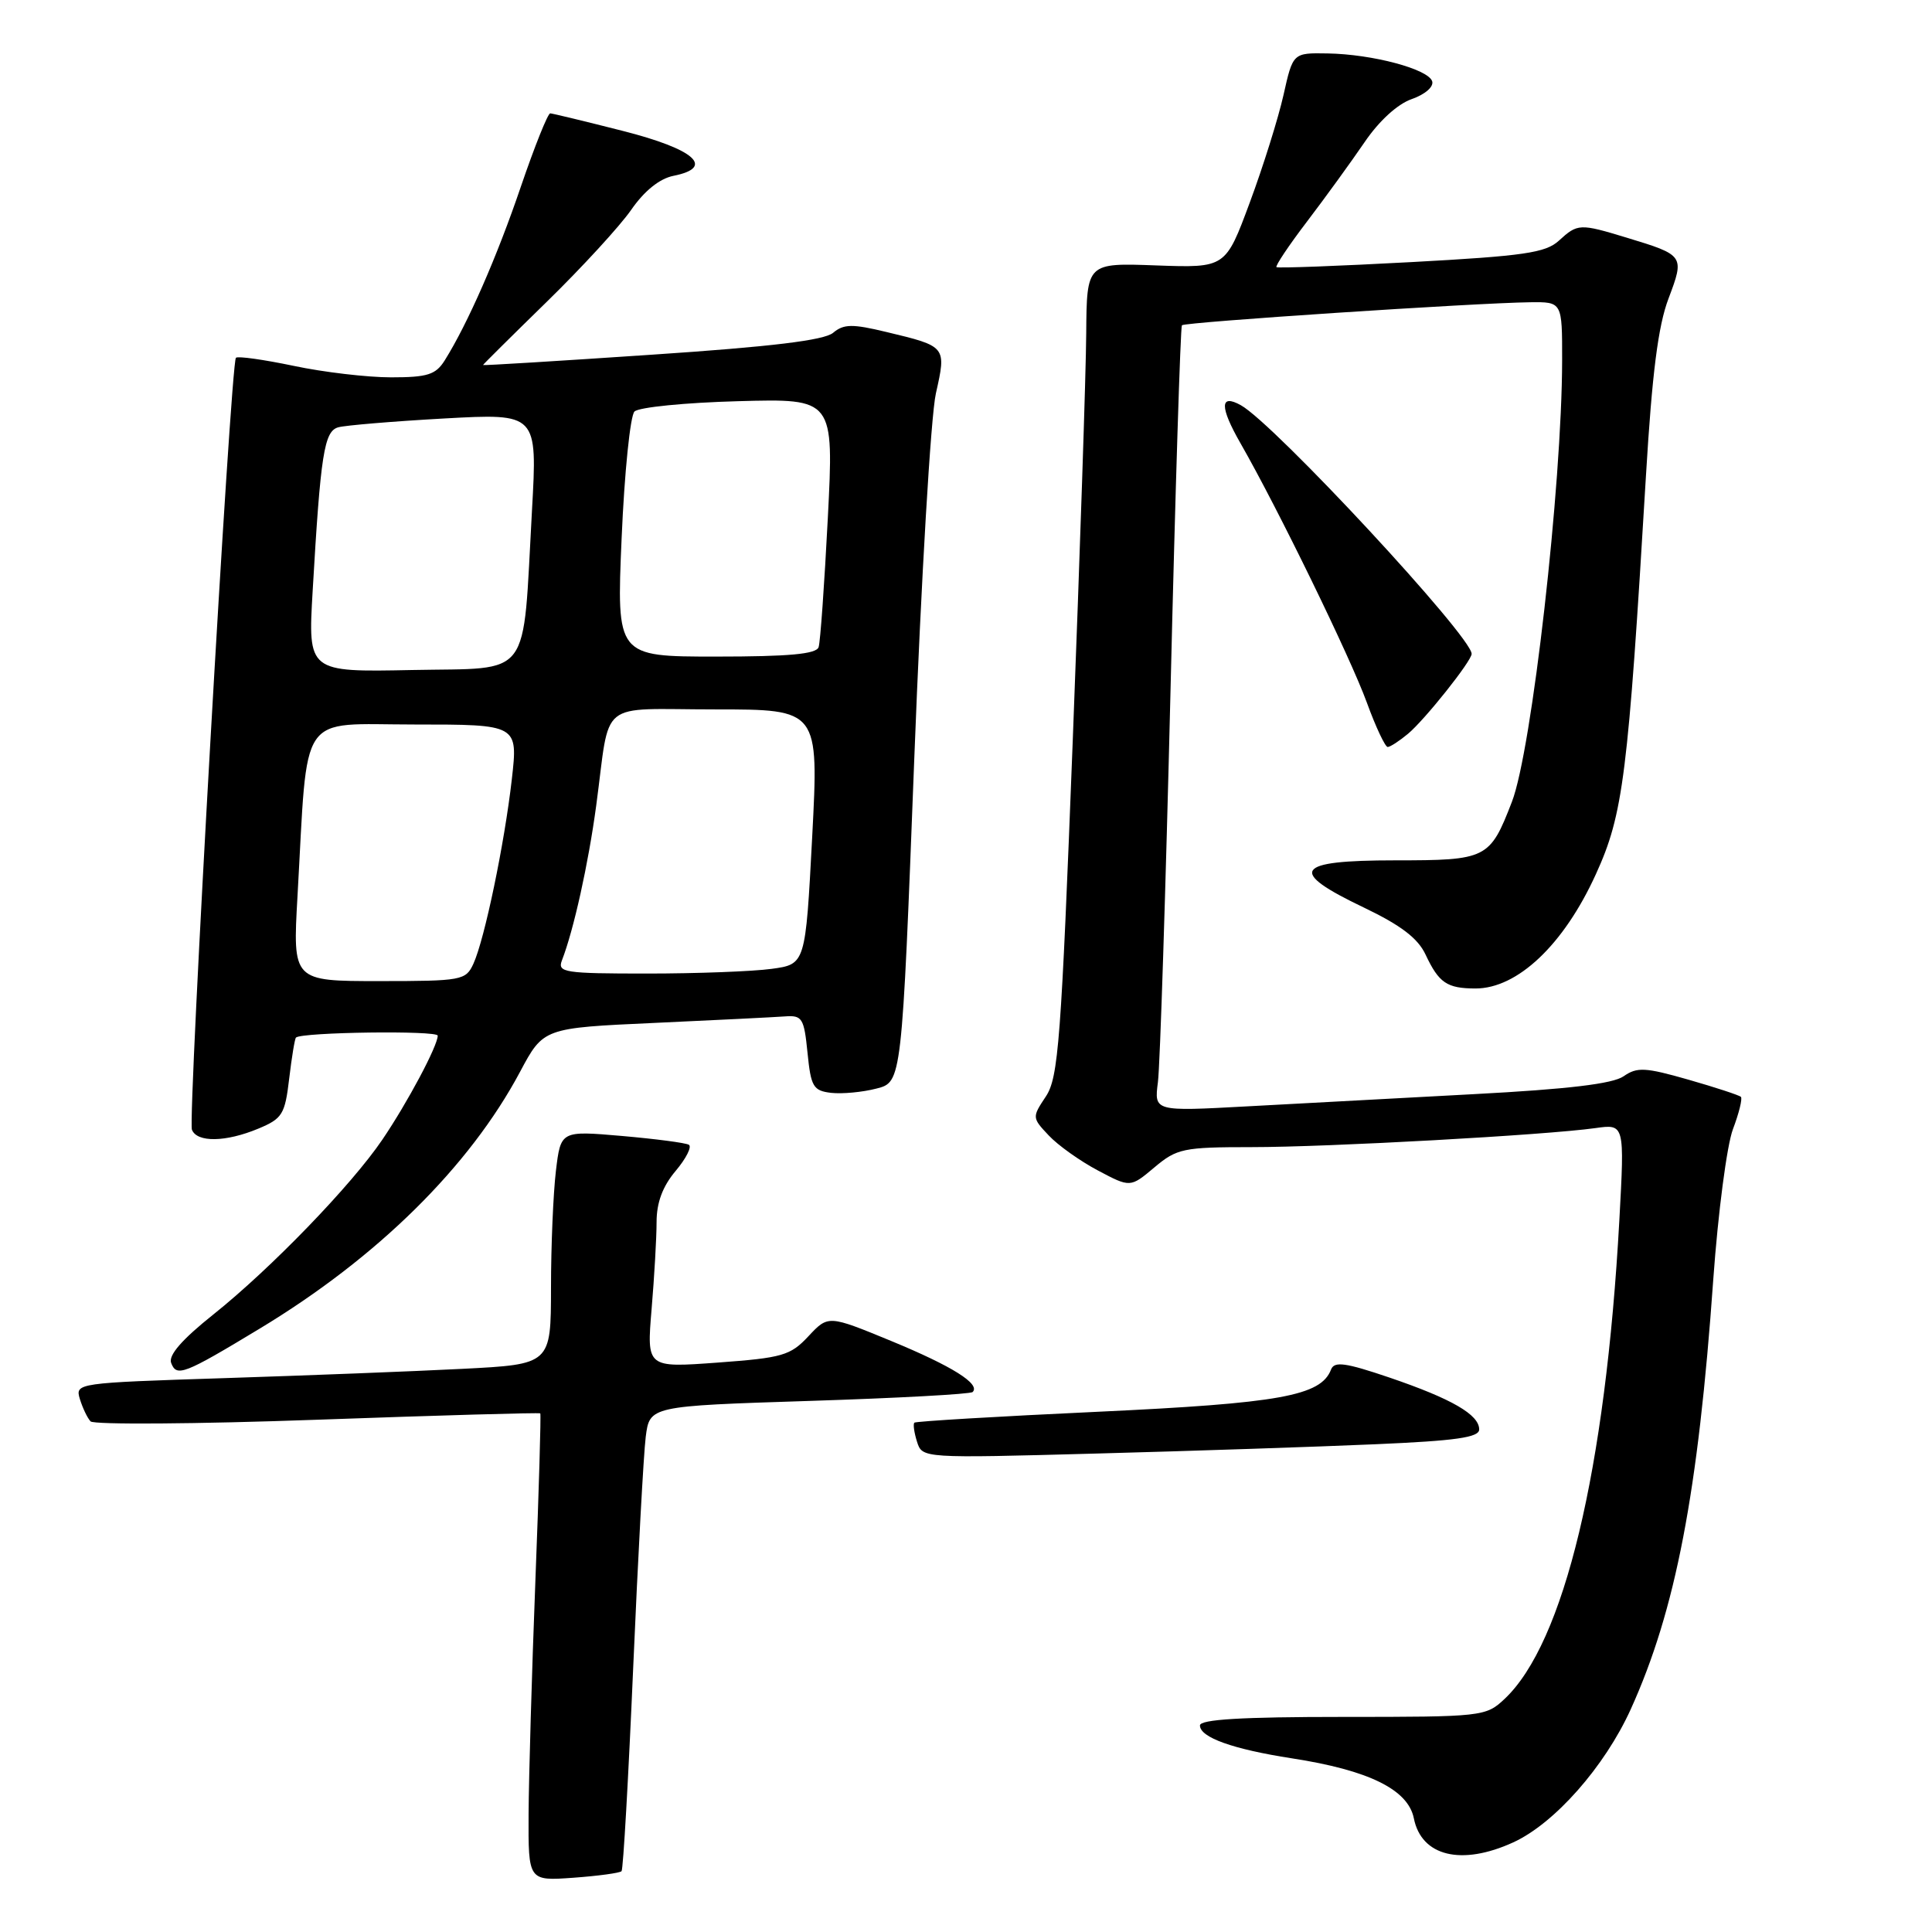 <?xml version="1.0" encoding="UTF-8" standalone="no"?>
<!DOCTYPE svg PUBLIC "-//W3C//DTD SVG 1.1//EN" "http://www.w3.org/Graphics/SVG/1.1/DTD/svg11.dtd" >
<svg xmlns="http://www.w3.org/2000/svg" xmlns:xlink="http://www.w3.org/1999/xlink" version="1.1" viewBox="0 0 256 256">
 <g >
 <path fill="currentColor"
d=" M 82.36 247.94 C 82.58 247.70 83.27 235.57 83.90 221.00 C 84.53 206.43 85.28 192.66 85.56 190.41 C 86.08 186.31 86.08 186.31 107.23 185.63 C 118.86 185.26 128.60 184.73 128.88 184.45 C 129.95 183.39 126.16 181.02 118.12 177.70 C 109.75 174.25 109.75 174.25 107.12 177.06 C 104.73 179.62 103.68 179.92 95.09 180.55 C 85.69 181.24 85.69 181.24 86.34 173.47 C 86.70 169.19 87.00 164.00 87.00 161.93 C 87.00 159.35 87.80 157.20 89.53 155.15 C 90.92 153.50 91.70 151.94 91.28 151.69 C 90.85 151.43 86.86 150.91 82.40 150.52 C 74.30 149.82 74.30 149.82 73.66 155.16 C 73.31 158.10 73.01 165.06 73.01 170.64 C 73.00 180.78 73.00 180.78 61.25 181.38 C 54.79 181.71 40.60 182.26 29.72 182.61 C 10.15 183.24 9.95 183.27 10.58 185.37 C 10.94 186.54 11.57 187.88 12.00 188.34 C 12.42 188.79 25.96 188.70 42.08 188.12 C 58.20 187.54 71.48 187.16 71.59 187.28 C 71.70 187.40 71.41 197.40 70.94 209.50 C 70.47 221.60 70.07 235.49 70.04 240.37 C 70.00 249.24 70.00 249.24 75.98 248.81 C 79.27 248.57 82.14 248.18 82.36 247.94 Z  M 200.50 244.13 C 205.98 241.63 212.63 234.09 216.08 226.49 C 222.03 213.37 225.02 197.81 227.02 169.50 C 227.65 160.70 228.82 151.76 229.62 149.63 C 230.43 147.49 230.90 145.57 230.68 145.34 C 230.45 145.12 227.32 144.09 223.72 143.06 C 217.99 141.42 216.92 141.37 215.14 142.61 C 213.71 143.61 207.79 144.32 195.30 144.98 C 185.51 145.50 171.97 146.23 165.22 146.60 C 152.93 147.27 152.93 147.27 153.43 143.39 C 153.71 141.25 154.46 117.90 155.10 91.50 C 155.73 65.10 156.42 43.32 156.61 43.10 C 156.99 42.68 195.45 40.14 202.75 40.05 C 207.00 40.00 207.00 40.00 206.99 47.75 C 206.97 64.25 202.97 99.47 200.33 106.26 C 197.41 113.81 197.02 114.00 184.85 114.00 C 171.48 114.00 170.56 115.41 180.75 120.27 C 185.63 122.61 187.89 124.33 188.90 126.50 C 190.66 130.24 191.72 130.97 195.50 130.98 C 201.07 130.99 207.21 125.18 211.46 115.84 C 215.09 107.89 215.72 102.85 218.10 63.00 C 218.91 49.48 219.71 43.17 221.09 39.55 C 223.23 33.88 223.18 33.81 215.57 31.50 C 209.32 29.60 209.05 29.61 206.56 31.89 C 204.80 33.50 201.94 33.92 187.00 34.73 C 177.38 35.25 169.34 35.55 169.14 35.40 C 168.95 35.25 170.78 32.51 173.22 29.31 C 175.65 26.12 179.06 21.41 180.80 18.86 C 182.72 16.03 185.17 13.79 187.06 13.13 C 188.84 12.51 190.00 11.49 189.77 10.77 C 189.24 9.15 181.86 7.18 175.91 7.08 C 171.32 7.00 171.32 7.00 170.07 12.59 C 169.38 15.66 167.37 22.08 165.60 26.84 C 162.39 35.50 162.39 35.50 153.20 35.17 C 144.00 34.83 144.00 34.83 143.93 44.17 C 143.90 49.30 143.09 73.52 142.15 98.00 C 140.61 137.96 140.25 142.78 138.58 145.29 C 136.75 148.04 136.75 148.11 138.95 150.44 C 140.17 151.75 143.11 153.84 145.47 155.09 C 149.77 157.37 149.77 157.37 152.96 154.69 C 155.94 152.18 156.79 152.00 165.84 152.00 C 176.02 152.00 204.74 150.41 211.39 149.48 C 215.27 148.93 215.27 148.93 214.57 161.72 C 212.75 194.78 207.25 217.73 199.35 225.13 C 196.88 227.45 196.43 227.50 177.91 227.50 C 164.53 227.50 159.00 227.83 159.00 228.63 C 159.00 230.22 163.38 231.78 171.19 232.99 C 181.36 234.56 186.57 237.12 187.34 240.93 C 188.34 245.97 193.65 247.26 200.50 244.13 Z  M 182.25 191.37 C 192.91 190.91 196.00 190.47 196.00 189.41 C 196.00 187.45 192.37 185.35 184.13 182.54 C 178.27 180.55 176.80 180.35 176.37 181.47 C 175.03 184.96 169.61 185.94 145.39 187.07 C 132.25 187.68 121.35 188.33 121.16 188.51 C 120.97 188.70 121.13 189.83 121.51 191.04 C 122.21 193.23 122.21 193.23 145.35 192.60 C 158.08 192.26 174.69 191.70 182.25 191.37 Z  M 34.41 176.05 C 50.01 166.63 62.21 154.59 68.91 142.02 C 72.01 136.21 72.01 136.21 86.75 135.54 C 94.86 135.17 102.62 134.78 104.00 134.68 C 106.30 134.51 106.54 134.90 107.00 139.50 C 107.45 144.01 107.76 144.53 110.14 144.81 C 111.60 144.97 114.30 144.72 116.14 144.24 C 119.50 143.38 119.50 143.38 121.15 100.44 C 122.06 76.82 123.34 55.08 124.01 52.13 C 125.41 45.89 125.42 45.90 117.45 43.99 C 112.93 42.90 111.80 42.92 110.39 44.10 C 109.20 45.09 102.23 45.94 86.36 47.00 C 74.06 47.83 64.00 48.45 64.00 48.37 C 64.00 48.30 67.81 44.52 72.46 39.98 C 77.11 35.44 82.14 29.96 83.64 27.80 C 85.38 25.29 87.39 23.67 89.23 23.30 C 94.80 22.19 92.07 19.77 82.50 17.34 C 77.55 16.08 73.24 15.04 72.91 15.02 C 72.59 15.01 70.84 19.39 69.01 24.75 C 65.85 34.05 61.98 42.88 58.93 47.75 C 57.74 49.65 56.65 50.00 51.82 50.00 C 48.69 50.00 42.88 49.32 38.92 48.48 C 34.95 47.65 31.50 47.16 31.26 47.41 C 30.57 48.10 24.87 148.21 25.43 149.69 C 26.10 151.41 29.91 151.35 34.23 149.55 C 37.42 148.22 37.76 147.66 38.32 142.91 C 38.66 140.06 39.06 137.62 39.22 137.48 C 40.04 136.76 58.00 136.52 58.00 137.23 C 58.00 138.58 54.00 146.09 50.67 151.00 C 46.57 157.05 35.90 168.08 28.30 174.15 C 24.11 177.49 22.29 179.58 22.68 180.60 C 23.40 182.49 24.37 182.12 34.41 176.05 Z  M 186.57 97.23 C 188.80 95.37 195.00 87.58 195.00 86.64 C 195.00 84.34 168.87 56.18 164.43 53.70 C 161.62 52.13 161.60 53.90 164.38 58.75 C 169.33 67.39 178.94 87.12 181.12 93.11 C 182.30 96.35 183.55 98.99 183.88 98.98 C 184.22 98.97 185.43 98.18 186.57 97.23 Z  M 39.42 118.75 C 40.83 93.83 39.35 96.00 54.92 96.00 C 68.64 96.00 68.64 96.00 67.82 103.25 C 66.85 111.77 64.22 124.43 62.73 127.70 C 61.72 129.90 61.21 130.00 50.23 130.00 C 38.78 130.00 38.78 130.00 39.42 118.75 Z  M 74.46 127.25 C 76.02 123.23 77.96 114.47 79.00 106.75 C 80.93 92.43 78.99 94.00 94.77 94.00 C 108.50 94.00 108.50 94.00 107.62 110.88 C 106.73 127.77 106.73 127.77 102.23 128.38 C 99.75 128.72 92.34 129.00 85.75 129.00 C 74.76 129.00 73.84 128.86 74.46 127.25 Z  M 41.43 78.28 C 42.48 60.16 42.95 57.14 44.82 56.62 C 45.74 56.36 52.06 55.83 58.86 55.45 C 71.21 54.77 71.21 54.77 70.49 67.63 C 69.22 90.35 70.64 88.46 54.63 88.78 C 40.80 89.06 40.80 89.06 41.43 78.28 Z  M 82.37 71.28 C 82.74 62.63 83.51 55.09 84.07 54.53 C 84.64 53.96 90.81 53.35 97.80 53.16 C 110.50 52.81 110.50 52.81 109.69 68.66 C 109.24 77.37 108.70 85.06 108.47 85.75 C 108.17 86.67 104.54 87.00 94.88 87.00 C 81.69 87.00 81.69 87.00 82.37 71.28 Z "/>
</g>
</svg>